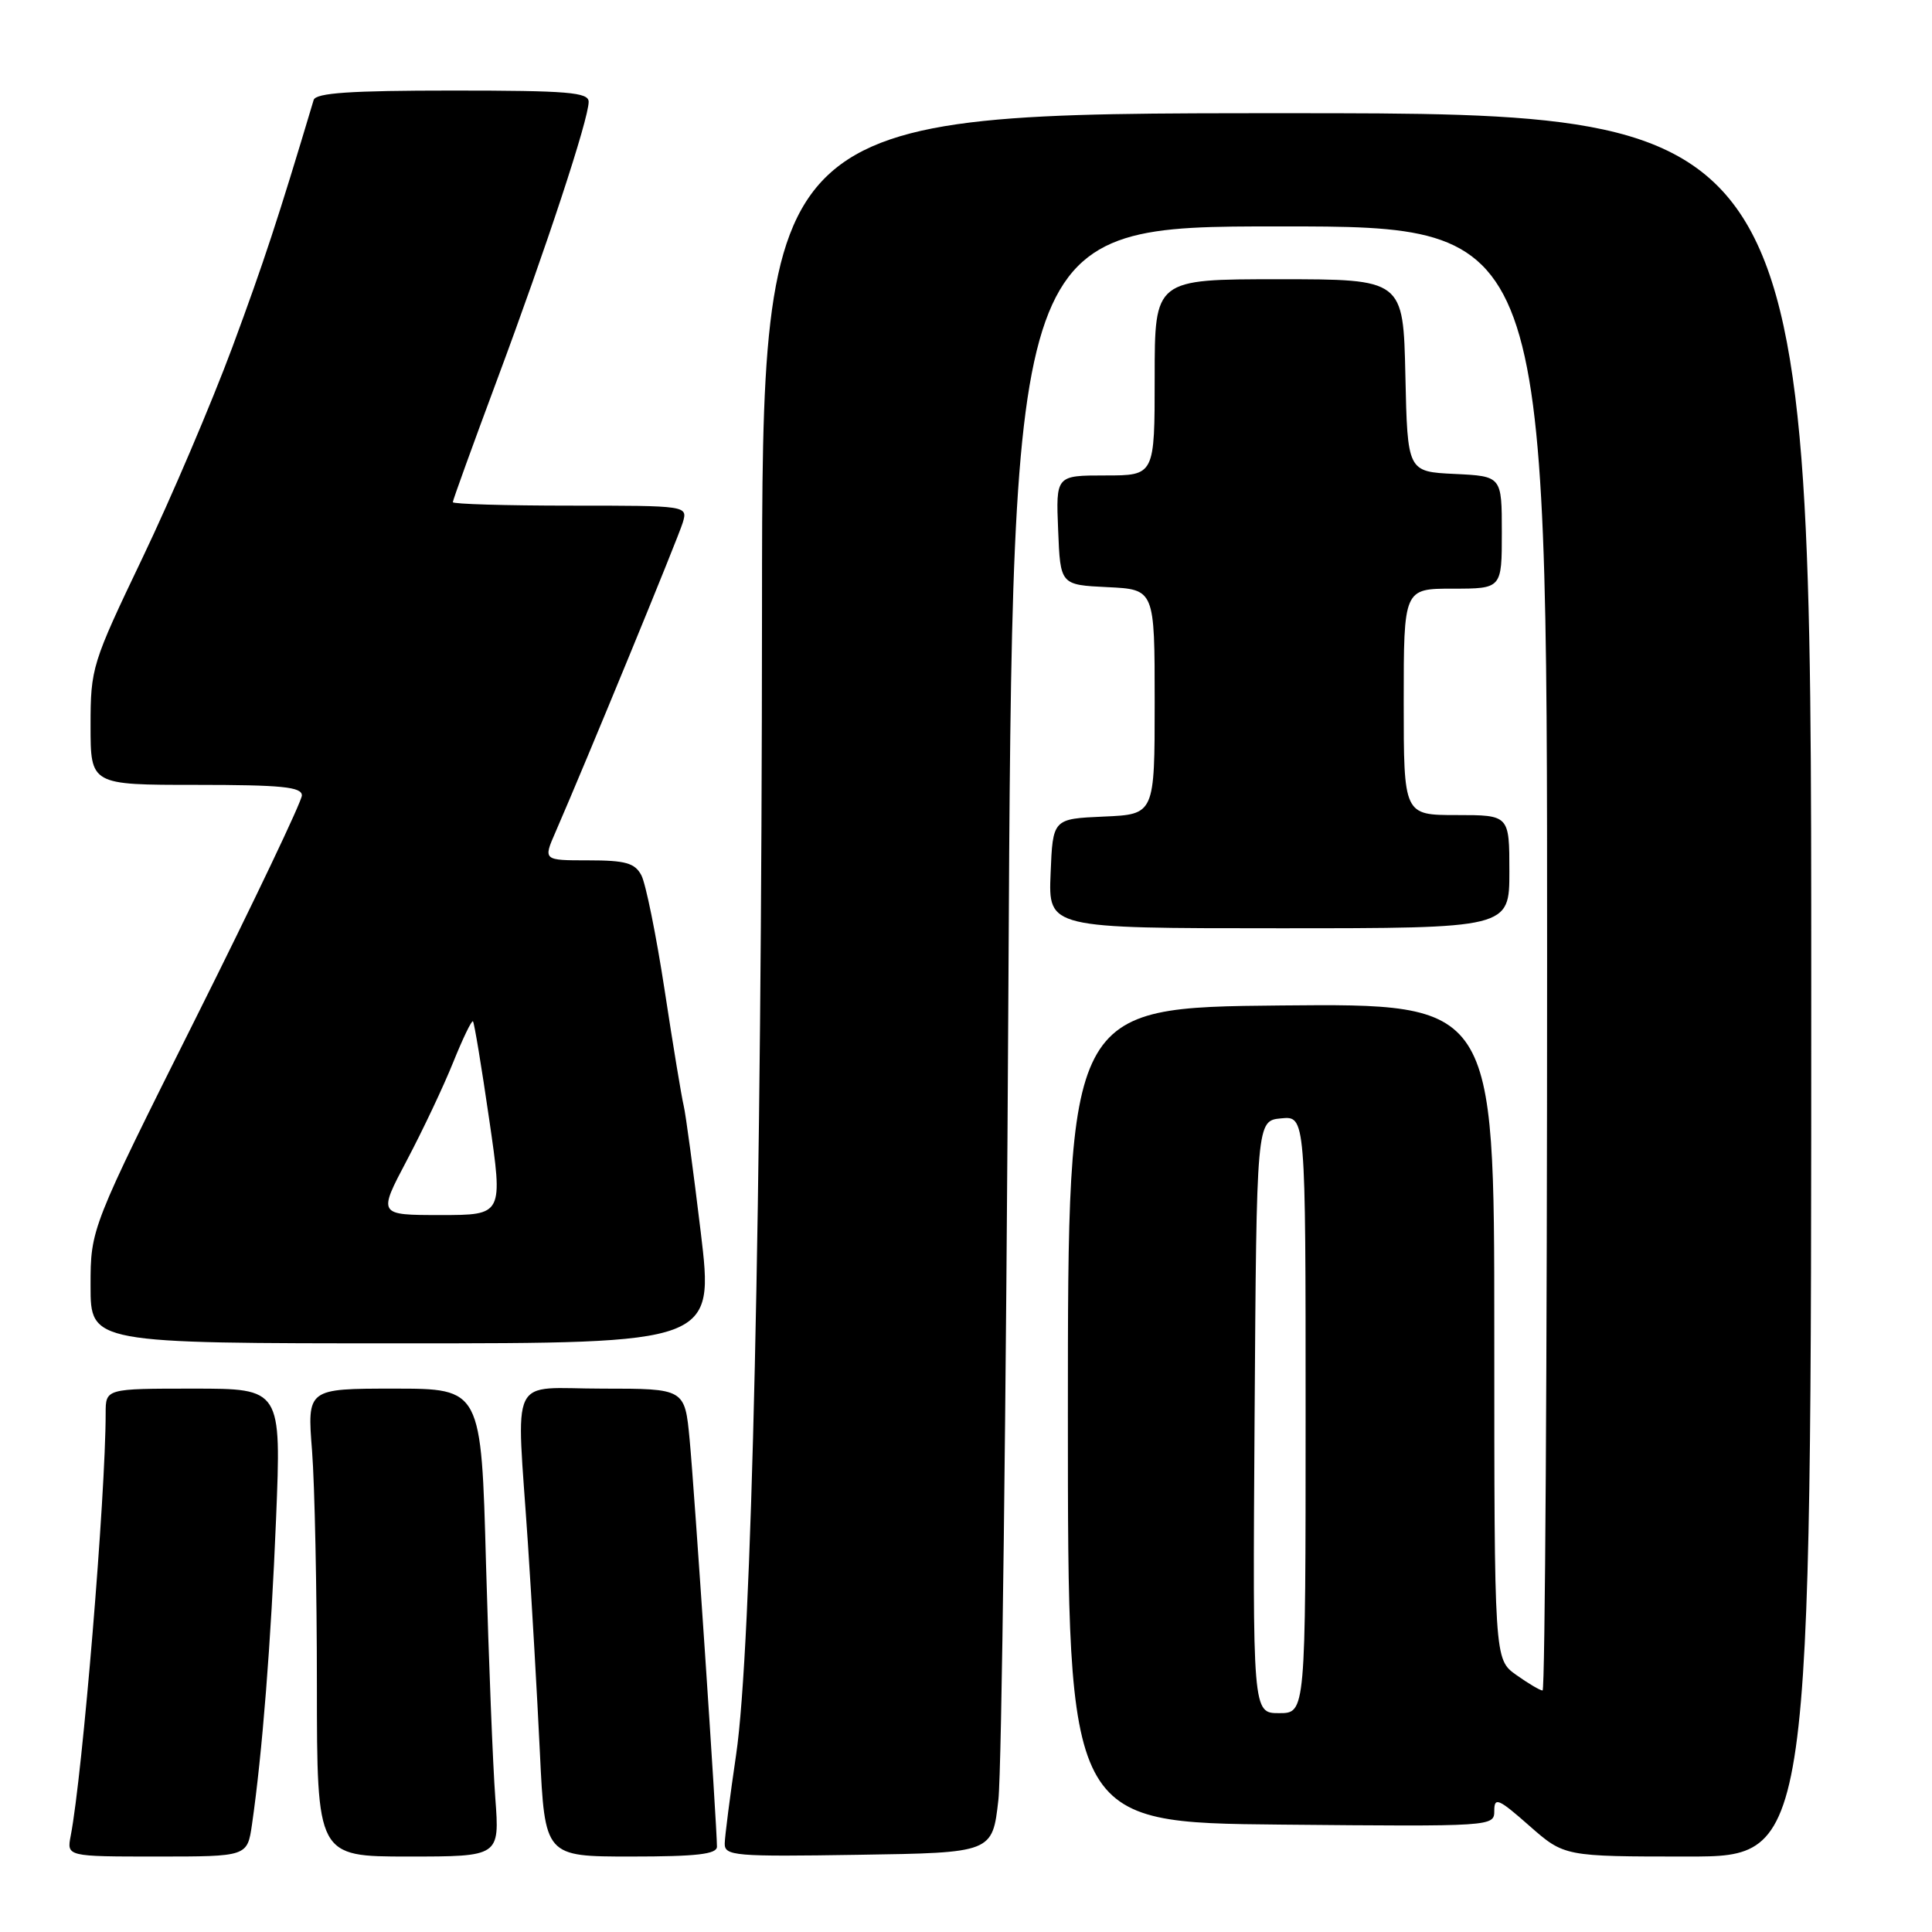 <?xml version="1.0" encoding="UTF-8" standalone="no"?>
<!DOCTYPE svg PUBLIC "-//W3C//DTD SVG 1.1//EN" "http://www.w3.org/Graphics/SVG/1.1/DTD/svg11.dtd" >
<svg xmlns="http://www.w3.org/2000/svg" xmlns:xlink="http://www.w3.org/1999/xlink" version="1.1" viewBox="0 0 256 256">
 <g >
 <path fill="currentColor"
d=" M 33.39 241.75 C 34.75 232.35 35.91 217.62 36.58 201.25 C 37.28 184.00 37.28 184.00 25.64 184.00 C 14.00 184.00 14.00 184.00 14.00 187.27 C 14.00 198.15 10.94 235.13 9.37 243.25 C 8.84 246.00 8.84 246.00 20.81 246.00 C 32.77 246.00 32.77 246.00 33.39 241.75 Z  M 65.63 238.25 C 65.31 233.99 64.76 220.04 64.40 207.25 C 63.77 184.00 63.77 184.00 52.23 184.00 C 40.70 184.00 40.70 184.00 41.35 192.25 C 41.70 196.79 41.99 210.74 41.99 223.25 C 42.00 246.00 42.00 246.00 54.10 246.00 C 66.21 246.00 66.21 246.00 65.63 238.25 Z  M 95.00 244.69 C 95.00 242.01 92.00 197.24 91.38 190.75 C 90.74 184.00 90.74 184.00 79.87 184.00 C 67.23 184.00 68.42 181.54 69.95 204.50 C 70.46 212.20 71.18 224.69 71.54 232.25 C 72.20 246.00 72.20 246.00 83.60 246.00 C 92.32 246.00 95.00 245.69 95.00 244.69 Z  M 132.29 238.50 C 132.73 234.65 133.32 186.16 133.62 130.75 C 134.16 30.00 134.16 30.00 169.58 30.00 C 205.00 30.00 205.00 30.00 205.00 127.00 C 205.00 180.35 204.73 224.00 204.40 224.00 C 204.08 224.00 202.50 223.07 200.90 221.93 C 198.00 219.86 198.00 219.86 198.00 176.42 C 198.00 132.97 198.00 132.97 169.75 133.23 C 141.50 133.50 141.50 133.50 141.50 187.50 C 141.50 241.50 141.50 241.50 169.75 241.77 C 197.87 242.03 198.00 242.02 198.00 239.93 C 198.00 238.08 198.56 238.32 202.64 241.92 C 207.28 246.00 207.28 246.00 223.64 246.00 C 240.00 246.00 240.00 246.00 240.00 130.50 C 240.00 15.00 240.00 15.00 170.50 15.00 C 101.00 15.00 101.00 15.00 100.97 80.75 C 100.93 159.85 99.61 218.55 97.54 232.50 C 96.73 238.00 96.05 243.30 96.03 244.27 C 96.00 245.92 97.31 246.03 113.75 245.77 C 131.50 245.50 131.50 245.50 132.29 238.50 Z  M 92.85 163.25 C 91.87 155.14 90.86 147.60 90.59 146.50 C 90.32 145.40 89.18 138.52 88.07 131.22 C 86.95 123.91 85.56 117.05 84.98 115.97 C 84.12 114.35 82.87 114.00 77.95 114.00 C 71.97 114.00 71.97 114.00 73.61 110.25 C 77.66 100.95 89.86 71.28 90.47 69.25 C 91.13 67.00 91.13 67.00 75.57 67.00 C 67.01 67.00 60.00 66.79 60.00 66.54 C 60.00 66.28 62.65 58.97 65.88 50.29 C 72.38 32.84 78.00 15.79 78.00 13.49 C 78.00 12.23 75.27 12.00 59.97 12.00 C 46.41 12.00 41.84 12.31 41.56 13.25 C 36.82 29.09 34.99 34.65 30.79 46.00 C 28.03 53.42 22.68 65.98 18.89 73.90 C 12.18 87.93 12.00 88.50 12.00 96.15 C 12.00 104.00 12.00 104.00 26.00 104.00 C 37.32 104.00 40.00 104.27 40.00 105.40 C 40.00 106.16 33.70 119.39 26.00 134.79 C 12.00 162.78 12.00 162.78 12.00 170.39 C 12.00 178.00 12.00 178.00 53.31 178.00 C 94.62 178.00 94.62 178.00 92.85 163.25 Z  M 200.00 115.50 C 200.00 108.00 200.00 108.00 193.00 108.00 C 186.00 108.00 186.00 108.00 186.00 93.00 C 186.00 78.00 186.00 78.00 192.50 78.00 C 199.00 78.00 199.00 78.00 199.00 70.55 C 199.00 63.10 199.00 63.10 192.75 62.80 C 186.50 62.50 186.50 62.50 186.22 49.75 C 185.94 37.00 185.94 37.00 169.47 37.00 C 153.00 37.00 153.00 37.00 153.00 50.00 C 153.00 63.00 153.00 63.00 146.46 63.00 C 139.91 63.00 139.91 63.00 140.21 70.25 C 140.50 77.50 140.50 77.50 146.75 77.80 C 153.00 78.10 153.00 78.10 153.00 93.00 C 153.00 107.91 153.00 107.91 146.25 108.20 C 139.50 108.50 139.50 108.50 139.21 115.75 C 138.91 123.00 138.91 123.00 169.46 123.00 C 200.00 123.00 200.00 123.00 200.00 115.50 Z  M 166.24 187.75 C 166.50 148.50 166.50 148.50 169.75 148.19 C 173.00 147.87 173.00 147.87 173.00 187.44 C 173.00 227.00 173.00 227.00 169.49 227.00 C 165.98 227.00 165.98 227.00 166.24 187.75 Z  M 53.91 153.75 C 56.02 149.76 58.78 143.92 60.05 140.76 C 61.32 137.61 62.50 135.16 62.67 135.33 C 62.84 135.50 63.81 141.35 64.82 148.32 C 66.67 161.00 66.67 161.00 58.37 161.00 C 50.08 161.00 50.08 161.00 53.91 153.75 Z "/>
</g>
</svg>